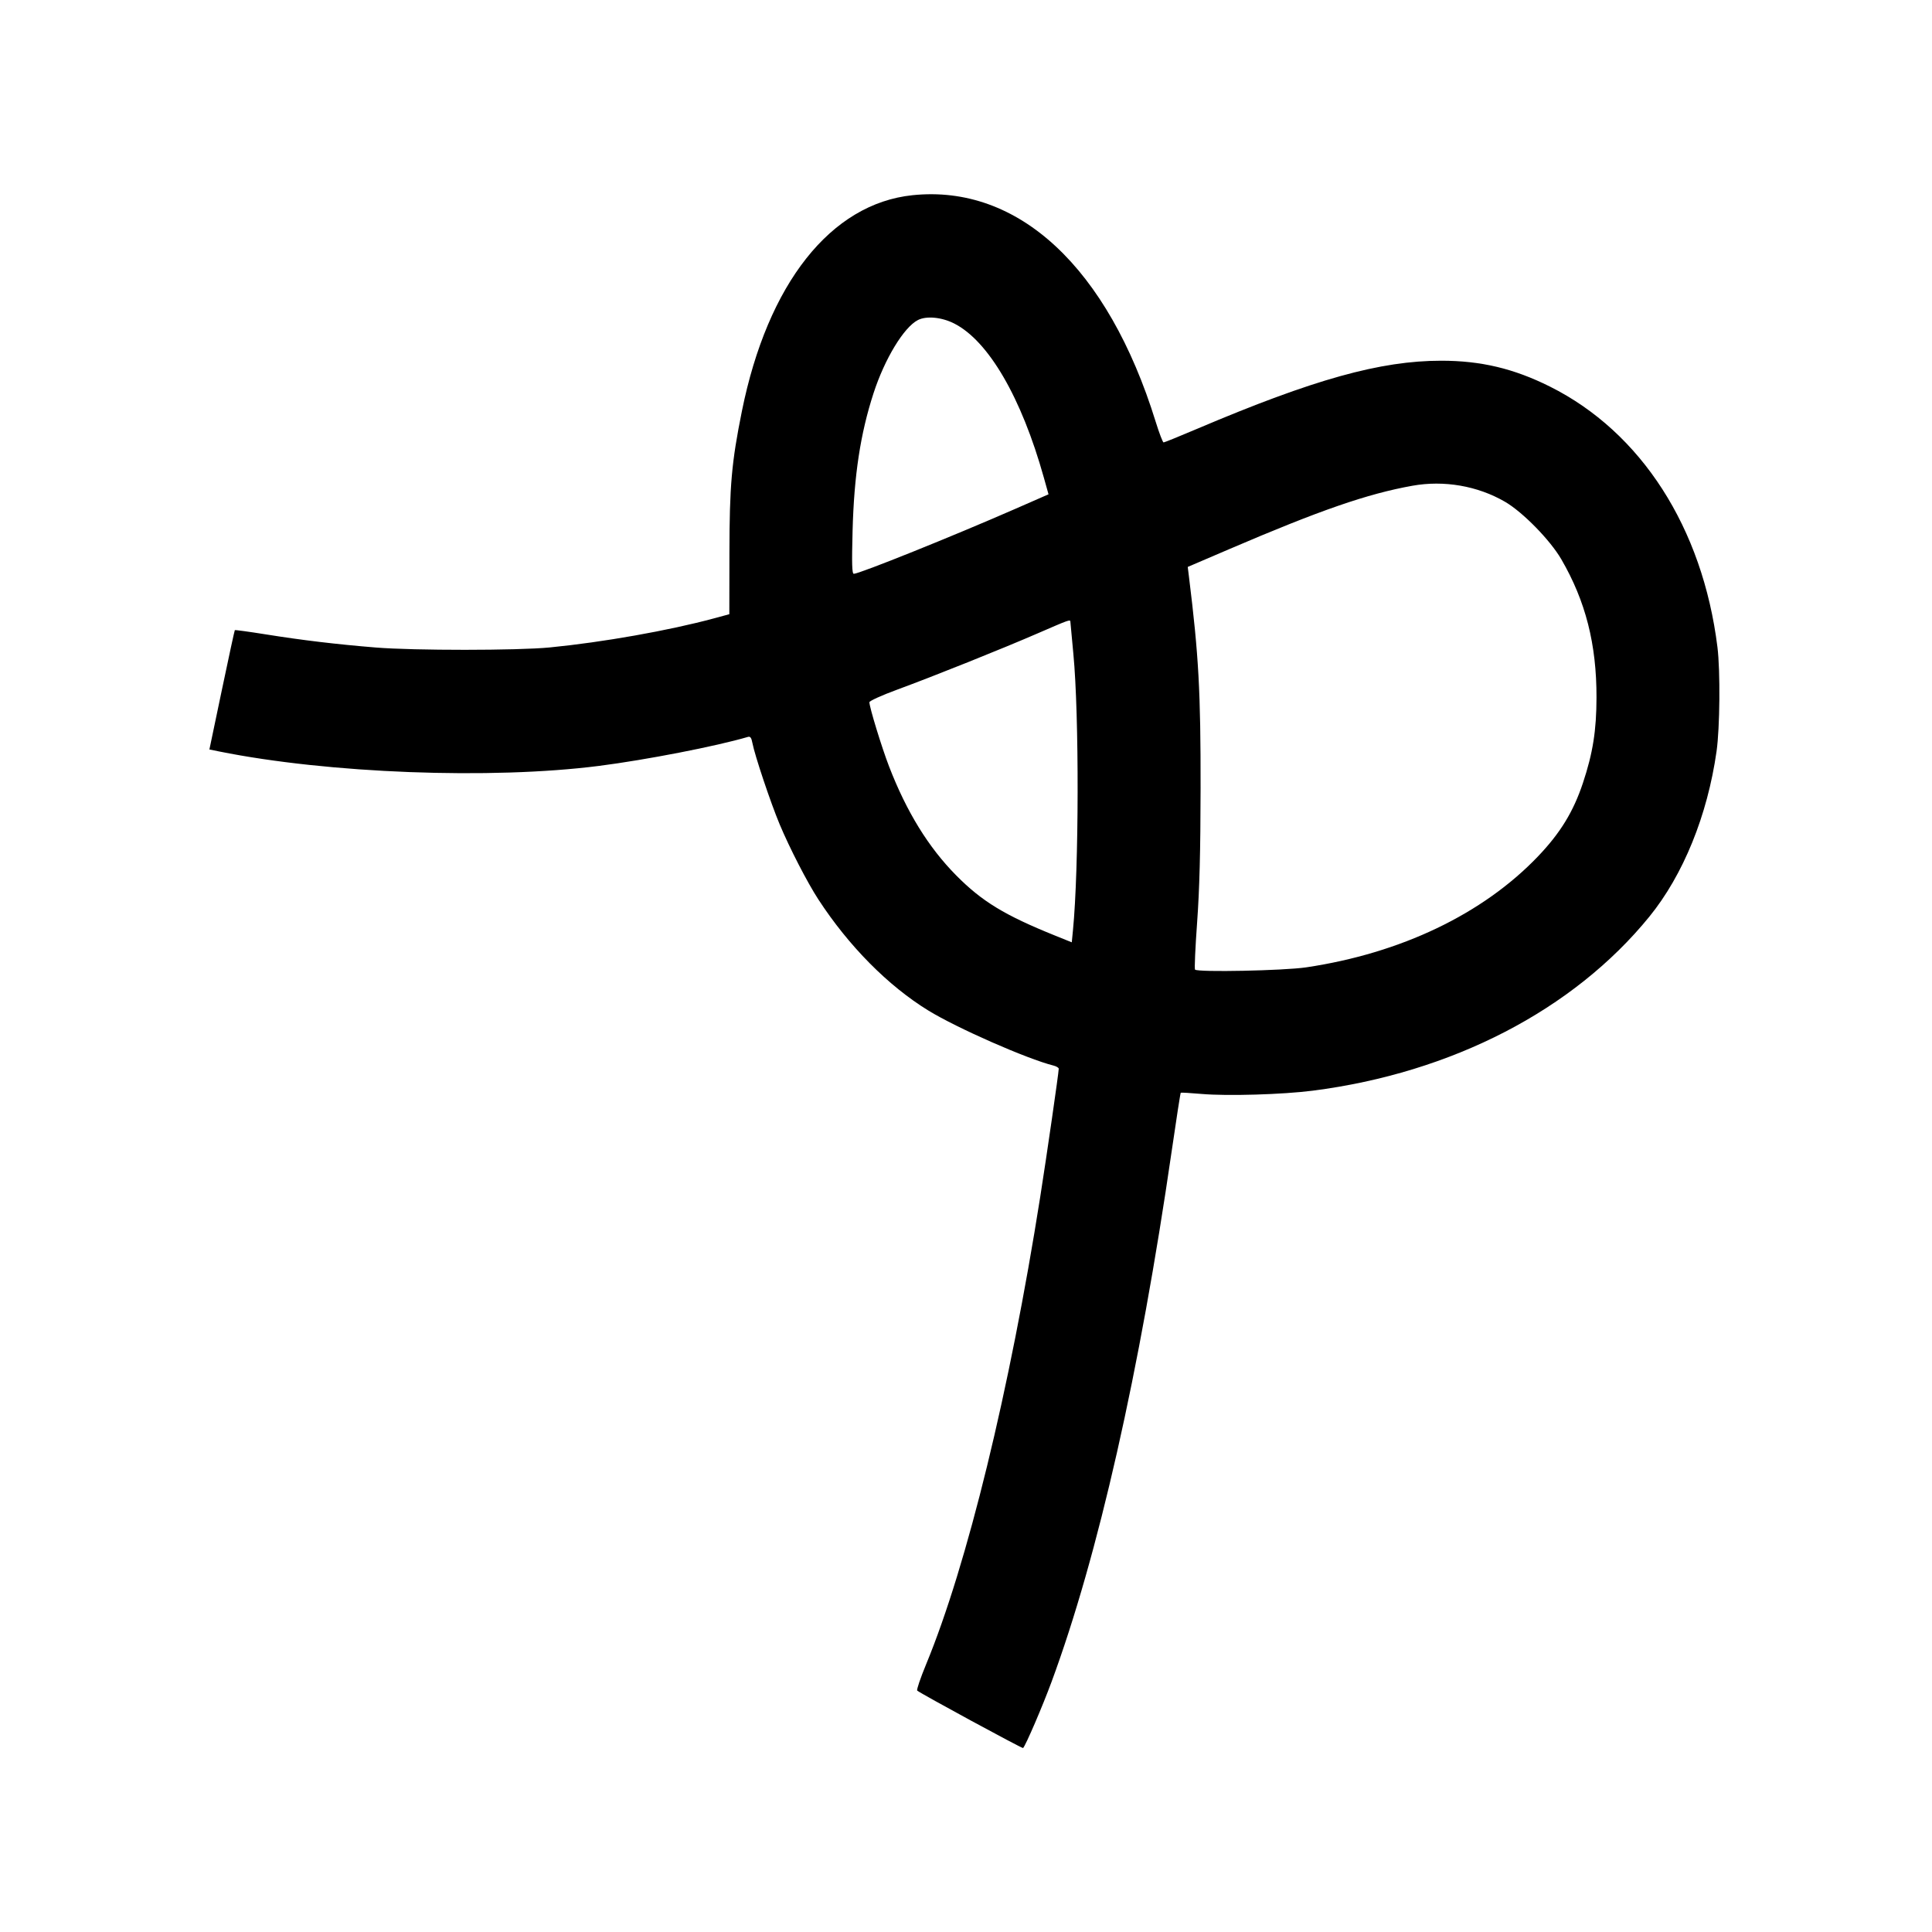 <svg xmlns="http://www.w3.org/2000/svg" width="1000" height="1000" viewBox="0 0 1000 1000" version="1.1">
	<path d="M 472.316 101.036 C 429.987 105.440, 397.327 146.782, 384.003 212.825 C 378.657 239.322, 377.599 251.351, 377.547 286.208 L 377.500 317.916 369.500 320.079 C 346.208 326.377, 311.928 332.443, 284.500 335.120 C 267.901 336.740, 214.211 336.759, 194.500 335.151 C 174.133 333.490, 156.557 331.392, 137.666 328.369 C 128.957 326.976, 121.701 325.985, 121.542 326.168 C 121.383 326.350, 118.358 340.324, 114.819 357.219 L 108.384 387.938 113.442 388.957 C 169.968 400.344, 254.238 403.549, 310 396.433 C 334.388 393.321, 370.789 386.236, 387.133 381.421 C 388.360 381.059, 388.936 381.844, 389.449 384.578 C 390.636 390.909, 398.902 415.580, 403.562 426.703 C 408.712 438.995, 417.878 456.781, 423.561 465.510 C 439.274 489.646, 459.670 510.254, 480.500 523.040 C 495.360 532.162, 531.589 548.098, 545.277 551.533 C 546.775 551.909, 548 552.648, 548 553.176 C 548 555.125, 541.779 598.190, 538.419 619.500 C 522.613 719.752, 500.522 810.255, 479.370 861.403 C 476.415 868.550, 474.335 874.691, 474.749 875.051 C 476.521 876.594, 529.172 905.162, 529.548 904.785 C 530.909 903.425, 539.568 883.283, 544.287 870.500 C 568.374 805.264, 589.863 710.315, 606.484 595.679 C 608.862 579.278, 610.964 565.739, 611.154 565.593 C 611.344 565.447, 616.225 565.733, 622 566.230 C 635.317 567.374, 663.920 566.527, 679.500 564.529 C 751.513 555.289, 814.368 522.800, 853.671 474.500 C 871.227 452.926, 883.769 422.085, 888.488 388.883 C 890.219 376.705, 890.471 347.240, 888.949 334.974 C 881.277 273.140, 849.466 223.670, 802.203 200.073 C 783.541 190.755, 766.532 186.710, 746 186.706 C 714.488 186.700, 680 196.315, 619.771 221.895 C 610.570 225.803, 602.695 229, 602.271 229 C 601.847 229, 600.001 224.162, 598.169 218.250 C 573.442 138.463, 527.133 95.333, 472.316 101.036 M 475.115 165.654 C 467.849 169.361, 457.930 185.709, 452.140 203.523 C 445.334 224.461, 442.051 246.029, 441.296 274.750 C 440.845 291.905, 440.991 297, 441.931 297 C 444.807 297, 493.273 277.507, 525.607 263.346 L 542.713 255.854 540.285 247.177 C 528.683 205.716, 511.639 176.438, 493.861 167.429 C 487.402 164.156, 479.515 163.409, 475.115 165.654 M 731 251.431 C 707.619 255.640, 683.320 264.054, 636.137 284.281 L 614.773 293.439 615.397 298.470 C 620.445 339.187, 621.487 358.137, 621.419 408 C 621.375 440.633, 620.869 460.250, 619.632 477.370 C 618.683 490.499, 618.191 501.524, 618.537 501.870 C 619.986 503.318, 664.545 502.413, 676.058 500.702 C 725.059 493.419, 767.551 473.087, 796.033 443.294 C 807.611 431.183, 814.392 420.110, 819.328 405.251 C 824.468 389.777, 826.315 378.132, 826.346 361 C 826.395 333.444, 820.728 311.183, 808.143 289.500 C 802.372 279.557, 788.180 265.057, 779 259.724 C 764.810 251.482, 747.414 248.476, 731 251.431 M 537.500 327.655 C 518.893 335.742, 483.175 350.054, 464.250 357.007 C 456.413 359.886, 450 362.798, 450 363.478 C 450 366.030, 456.384 386.879, 460.169 396.688 C 469.250 420.223, 480.598 438.635, 494.958 453.135 C 508.304 466.611, 520.025 473.740, 546.165 484.281 L 554.750 487.743 555.352 481.621 C 558.480 449.790, 558.605 370.107, 555.576 338.500 C 554.733 329.700, 554.033 322.163, 554.022 321.750 C 553.987 320.546, 553.252 320.809, 537.500 327.655 " stroke="none" fill="black" fill-rule="evenodd"/>
</svg>